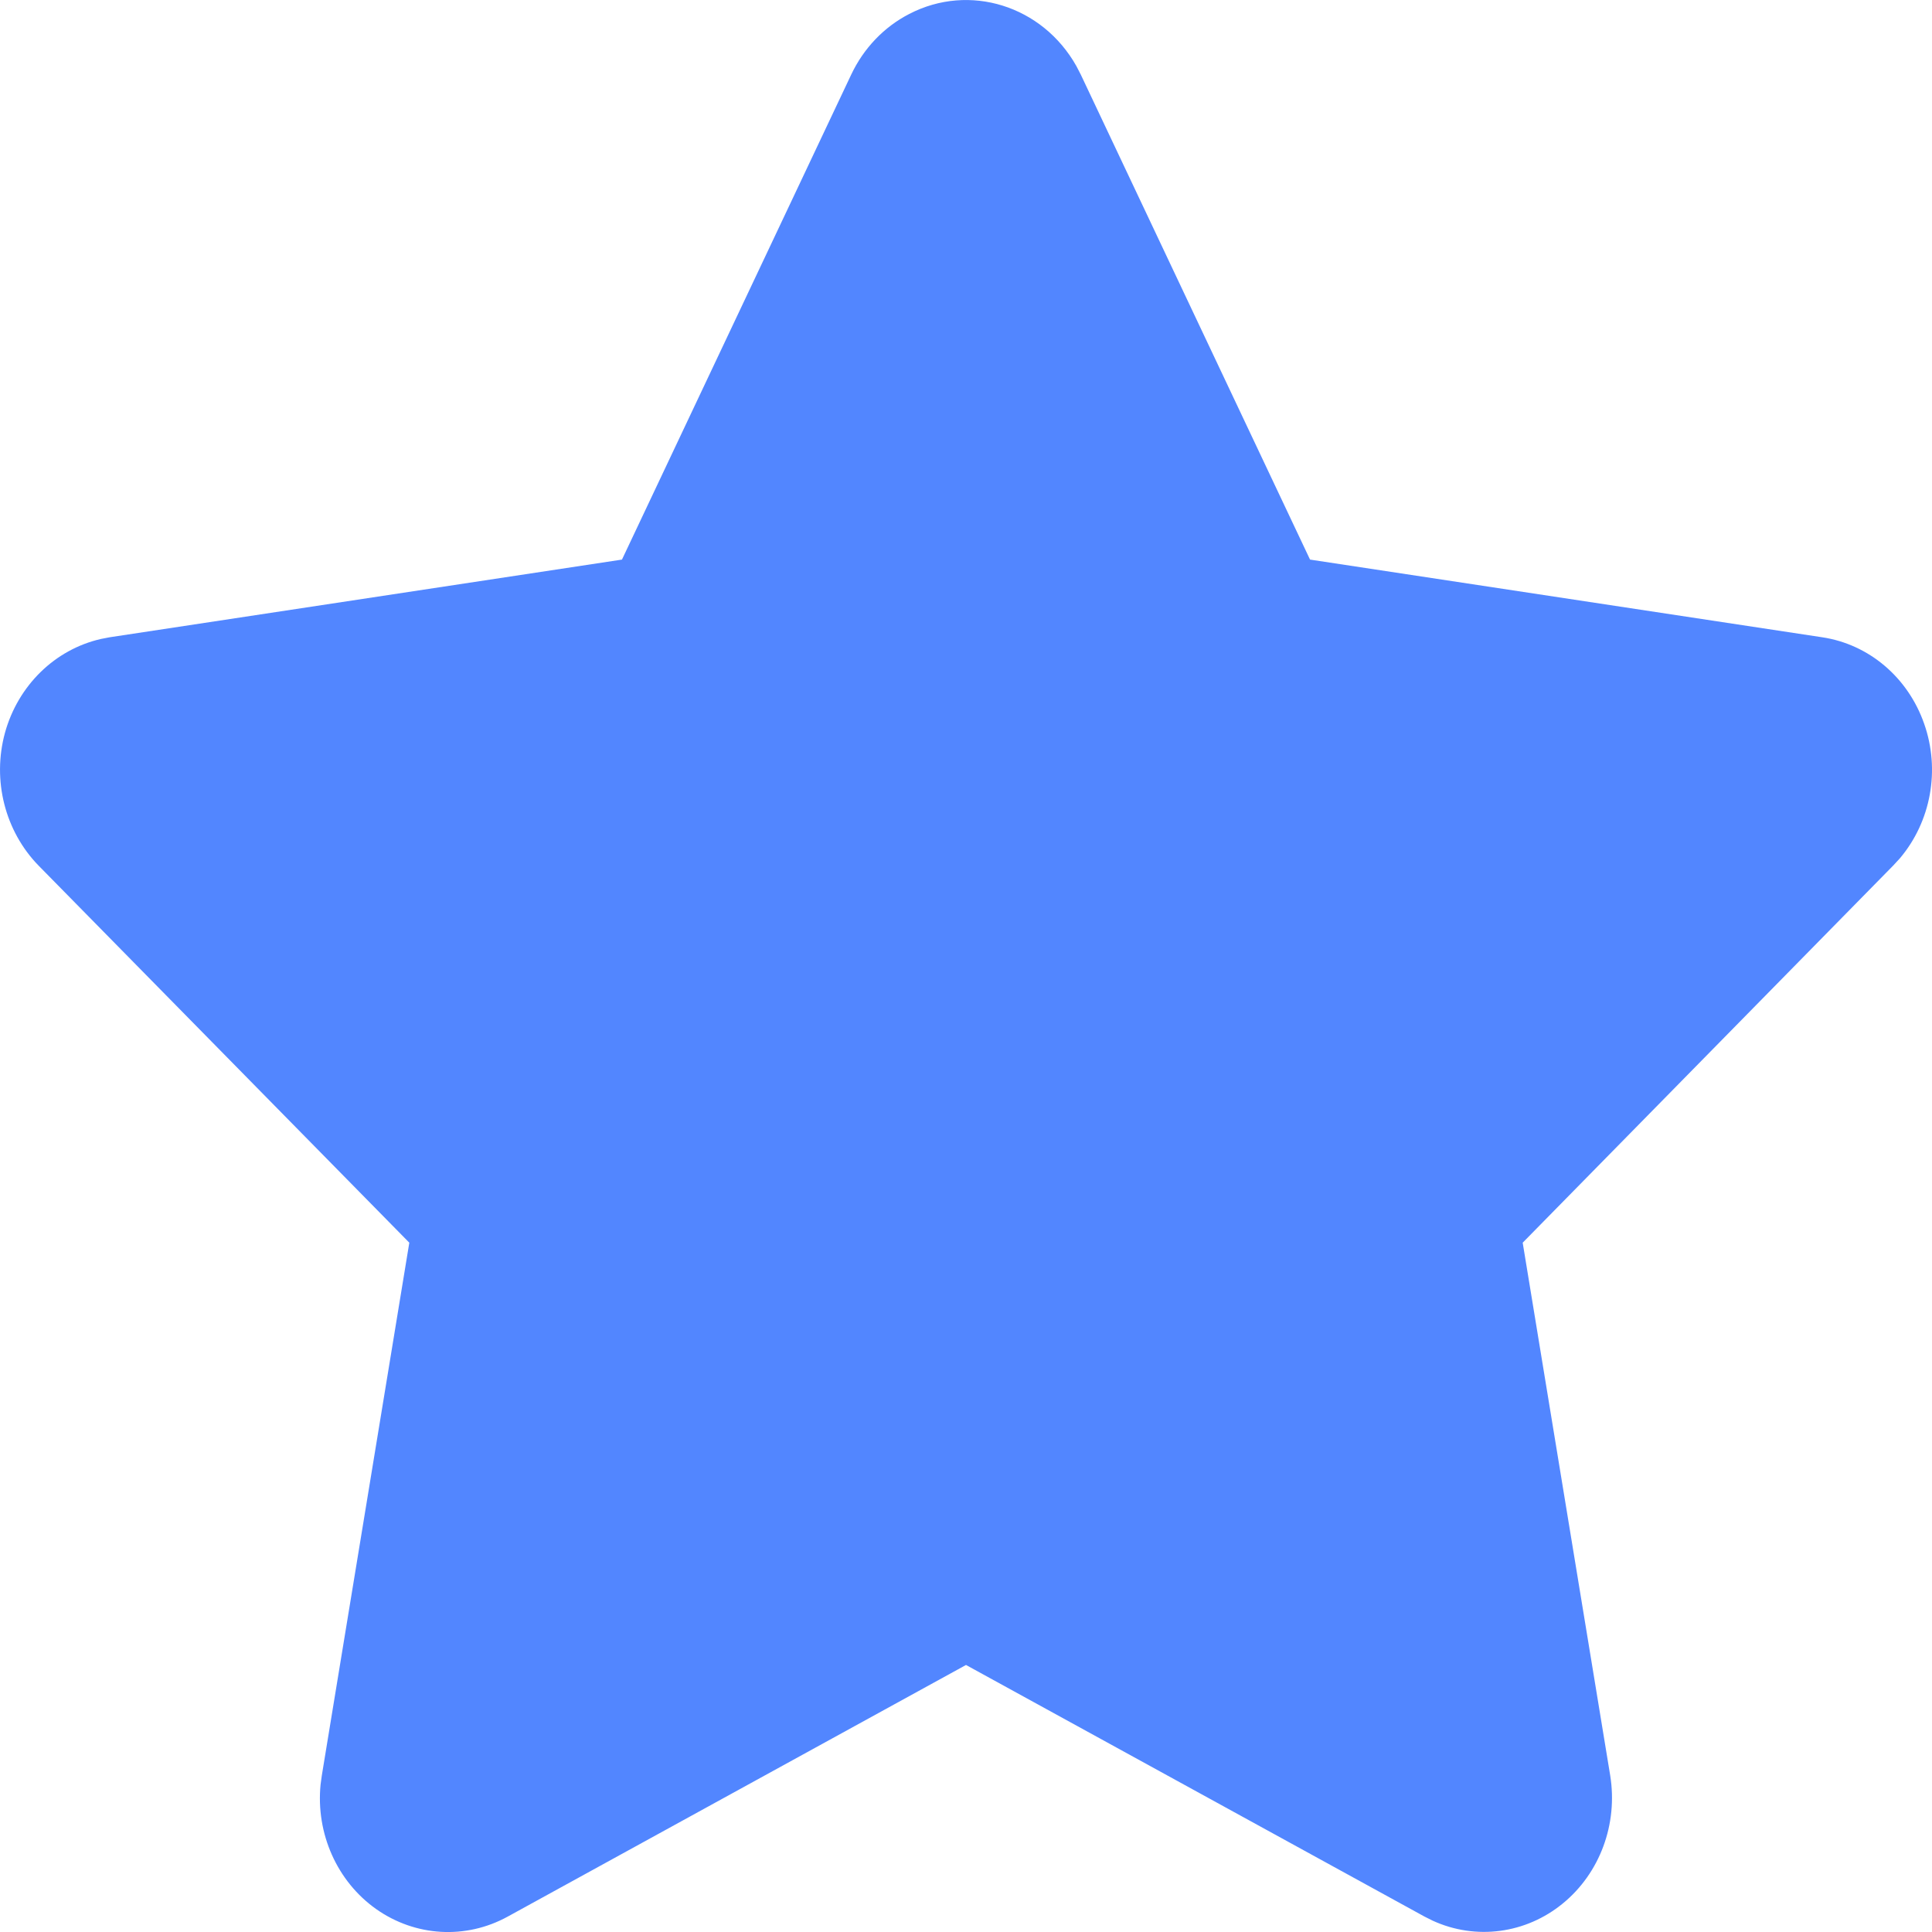 <?xml version="1.0" encoding="UTF-8"?>
<svg width="14px" height="14px" viewBox="0 0 14 14" version="1.1" xmlns="http://www.w3.org/2000/svg" xmlns:xlink="http://www.w3.org/1999/xlink">
    <!-- Generator: Sketch 53.1 (72631) - https://sketchapp.com -->
    <title>形状</title>
    <desc>Created with Sketch.</desc>
    <g id="Page-1" stroke="none" stroke-width="1" fill="none" fill-rule="evenodd">
        <g id="招聘职位详情页" transform="translate(-869, -270)" fill="#5286FF" fill-rule="nonzero">
            <g id="collection" transform="translate(869, 270)">
                <path d="M7.8,0.479 L7.832,0.541 L9.493,4.055 L13.205,4.618 C13.543,4.669 13.826,4.909 13.943,5.244 C14.061,5.578 13.993,5.953 13.767,6.22 L13.719,6.272 L11.034,9.005 L11.668,12.865 C11.725,13.217 11.594,13.573 11.325,13.793 C11.057,14.013 10.694,14.061 10.382,13.918 L10.322,13.888 L7,12.065 L3.678,13.889 C3.375,14.055 3.01,14.034 2.726,13.834 C2.443,13.634 2.288,13.287 2.323,12.932 L2.332,12.866 L2.966,9.005 L0.28,6.273 C0.036,6.023 -0.058,5.654 0.036,5.31 C0.131,4.967 0.398,4.706 0.732,4.63 L0.794,4.618 L4.507,4.055 L6.168,0.541 C6.258,0.35 6.406,0.195 6.589,0.101 C7.025,-0.125 7.554,0.041 7.8,0.479 Z" id="形状"></path>
            </g>
        </g>
    </g>
</svg>
